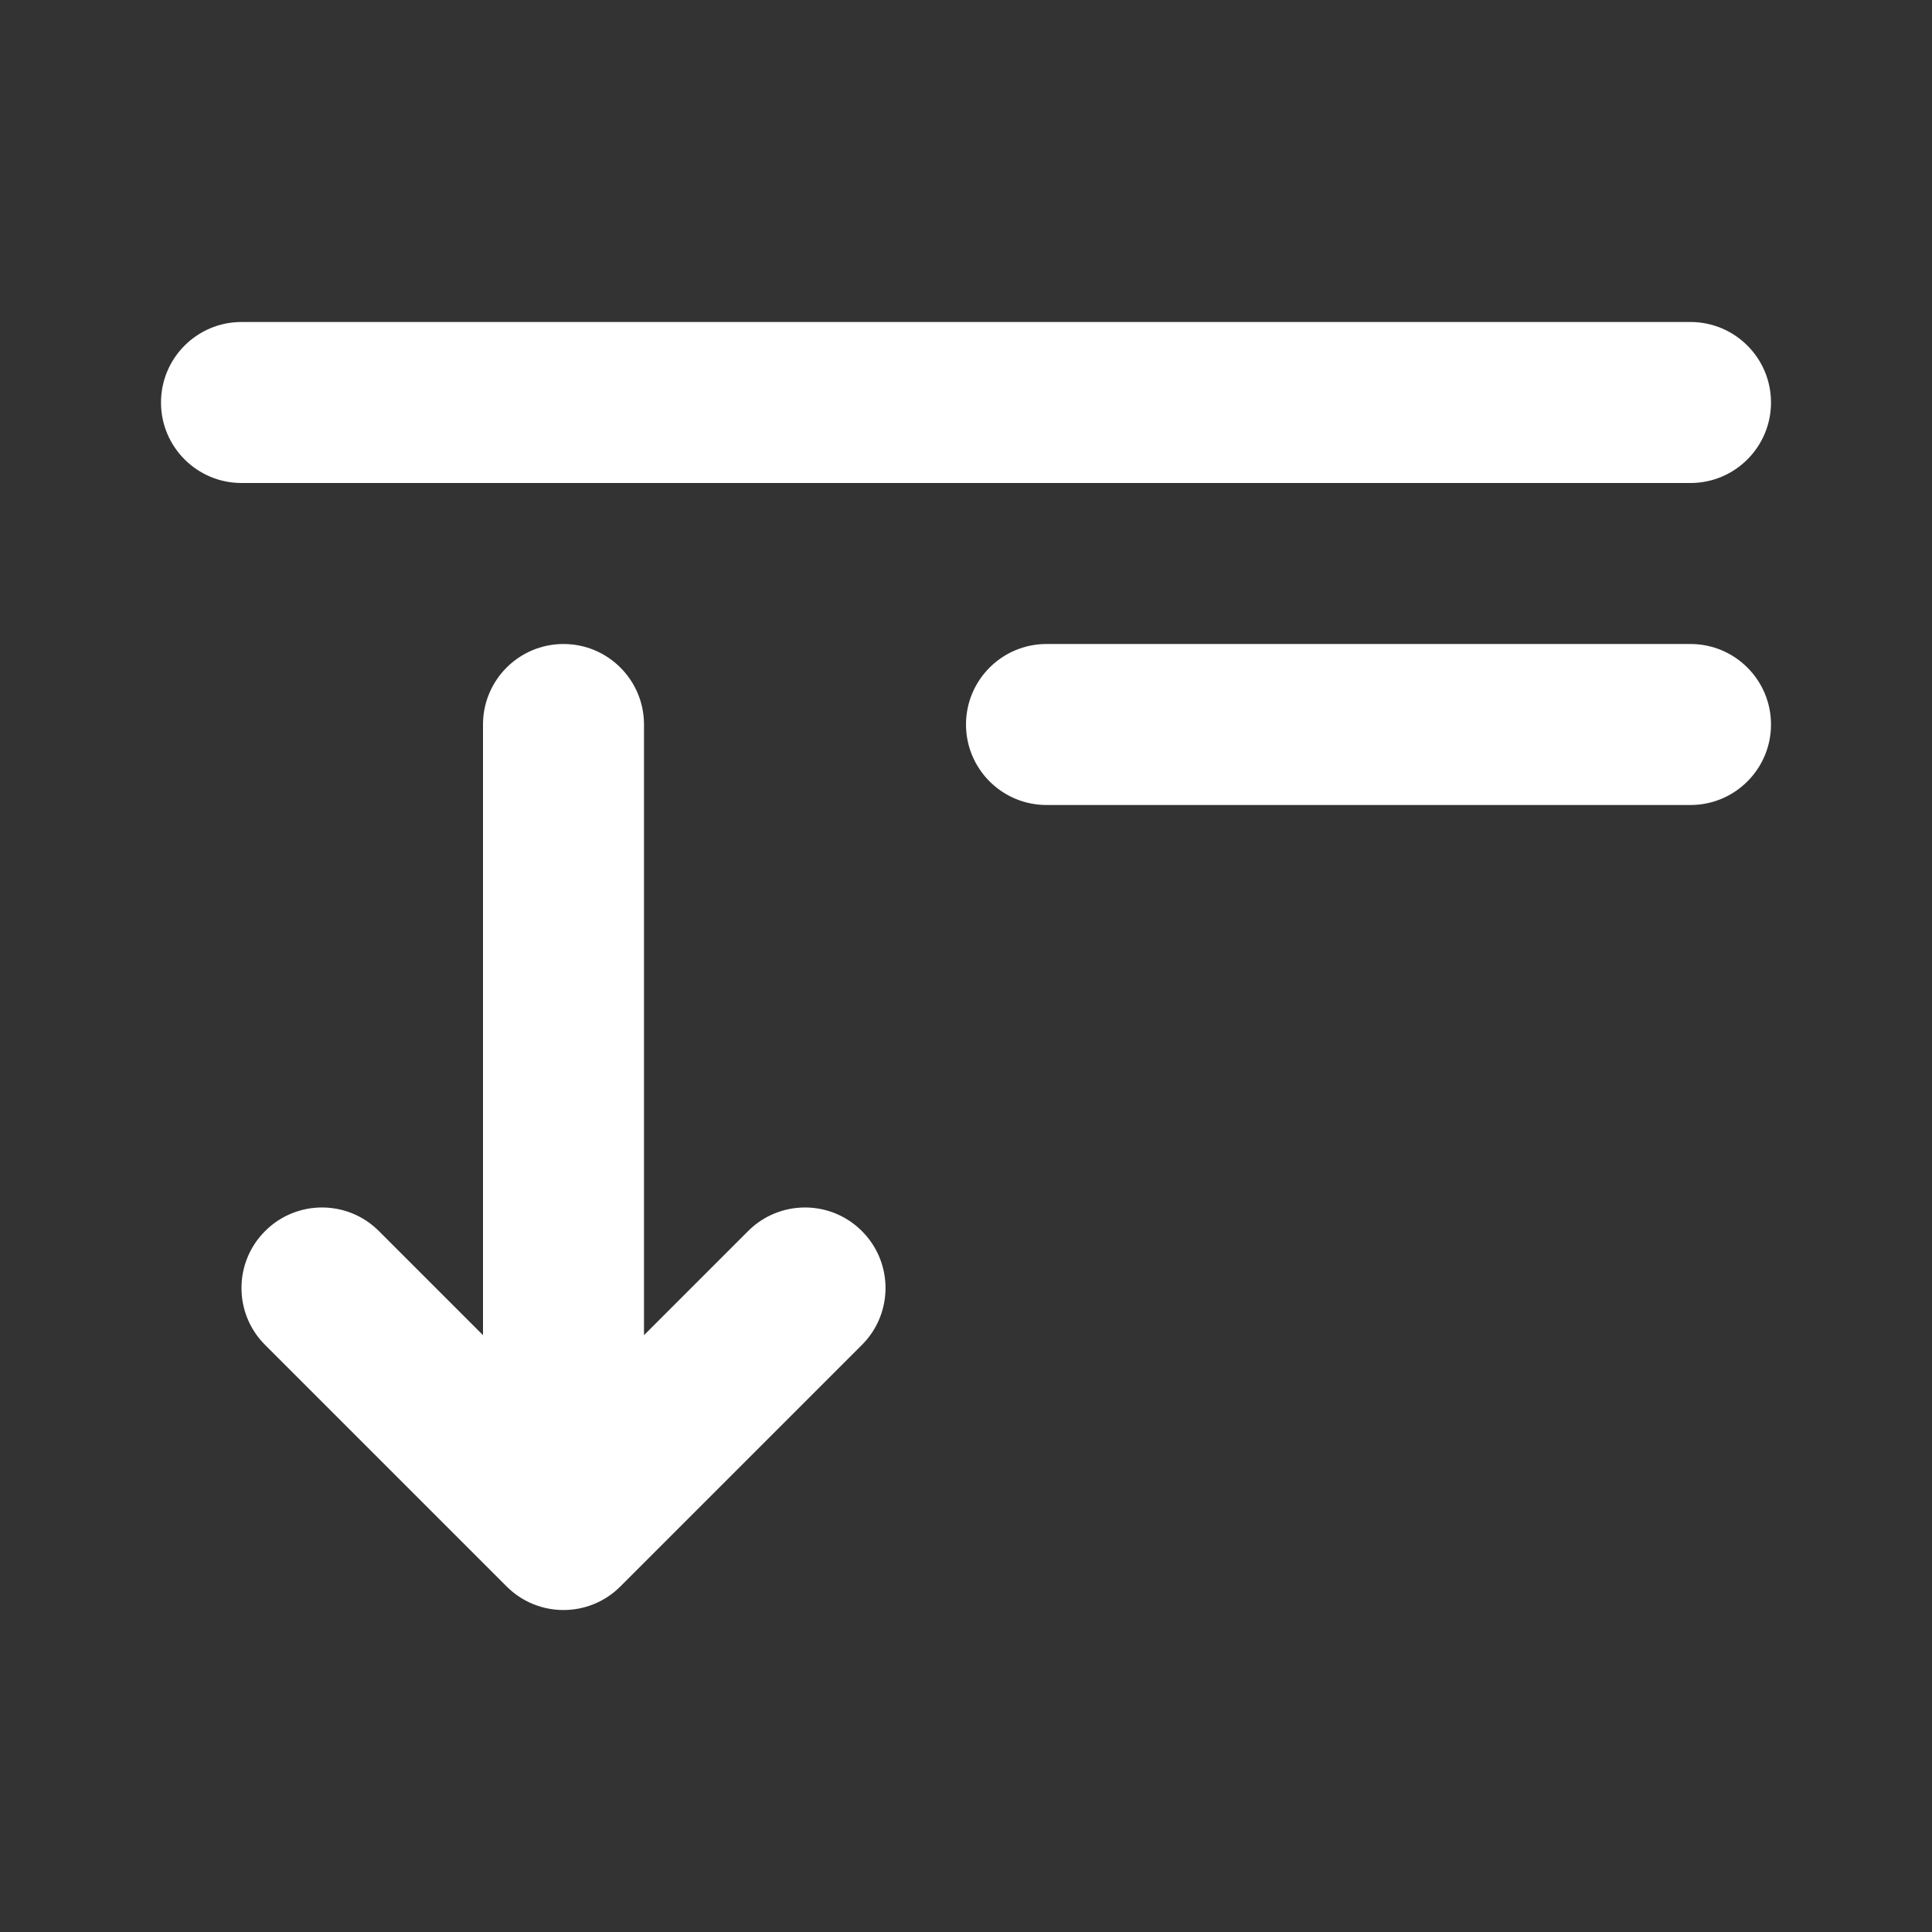 <svg width="24" height="24" viewBox="0 0 24 24" fill="none" xmlns="http://www.w3.org/2000/svg">
<rect x="0" y="0" width="24" height="24" fill="#333333" stroke="none"/>
<path d="M2 5C2 4.448 2.448 4 3 4H21C21.552 4 22 4.448 22 5C22 5.552 21.552 6 21 6H3C2.448 6 2 5.552 2 5ZM12 9C12 8.448 12.448 8 13 8H21C21.552 8 22 8.448 22 9C22 9.552 21.552 10 21 10H13C12.448 10 12 9.552 12 9ZM7.707 19.707C7.317 20.098 6.683 20.098 6.293 19.707L3.293 16.707C2.902 16.317 2.902 15.683 3.293 15.293C3.683 14.902 4.317 14.902 4.707 15.293L6 16.586V9C6 8.448 6.448 8 7 8C7.552 8 8 8.448 8 9V16.586L9.293 15.293C9.683 14.902 10.317 14.902 10.707 15.293C11.098 15.683 11.098 16.317 10.707 16.707L7.707 19.707Z" fill="#ffffff"/>
</svg>
